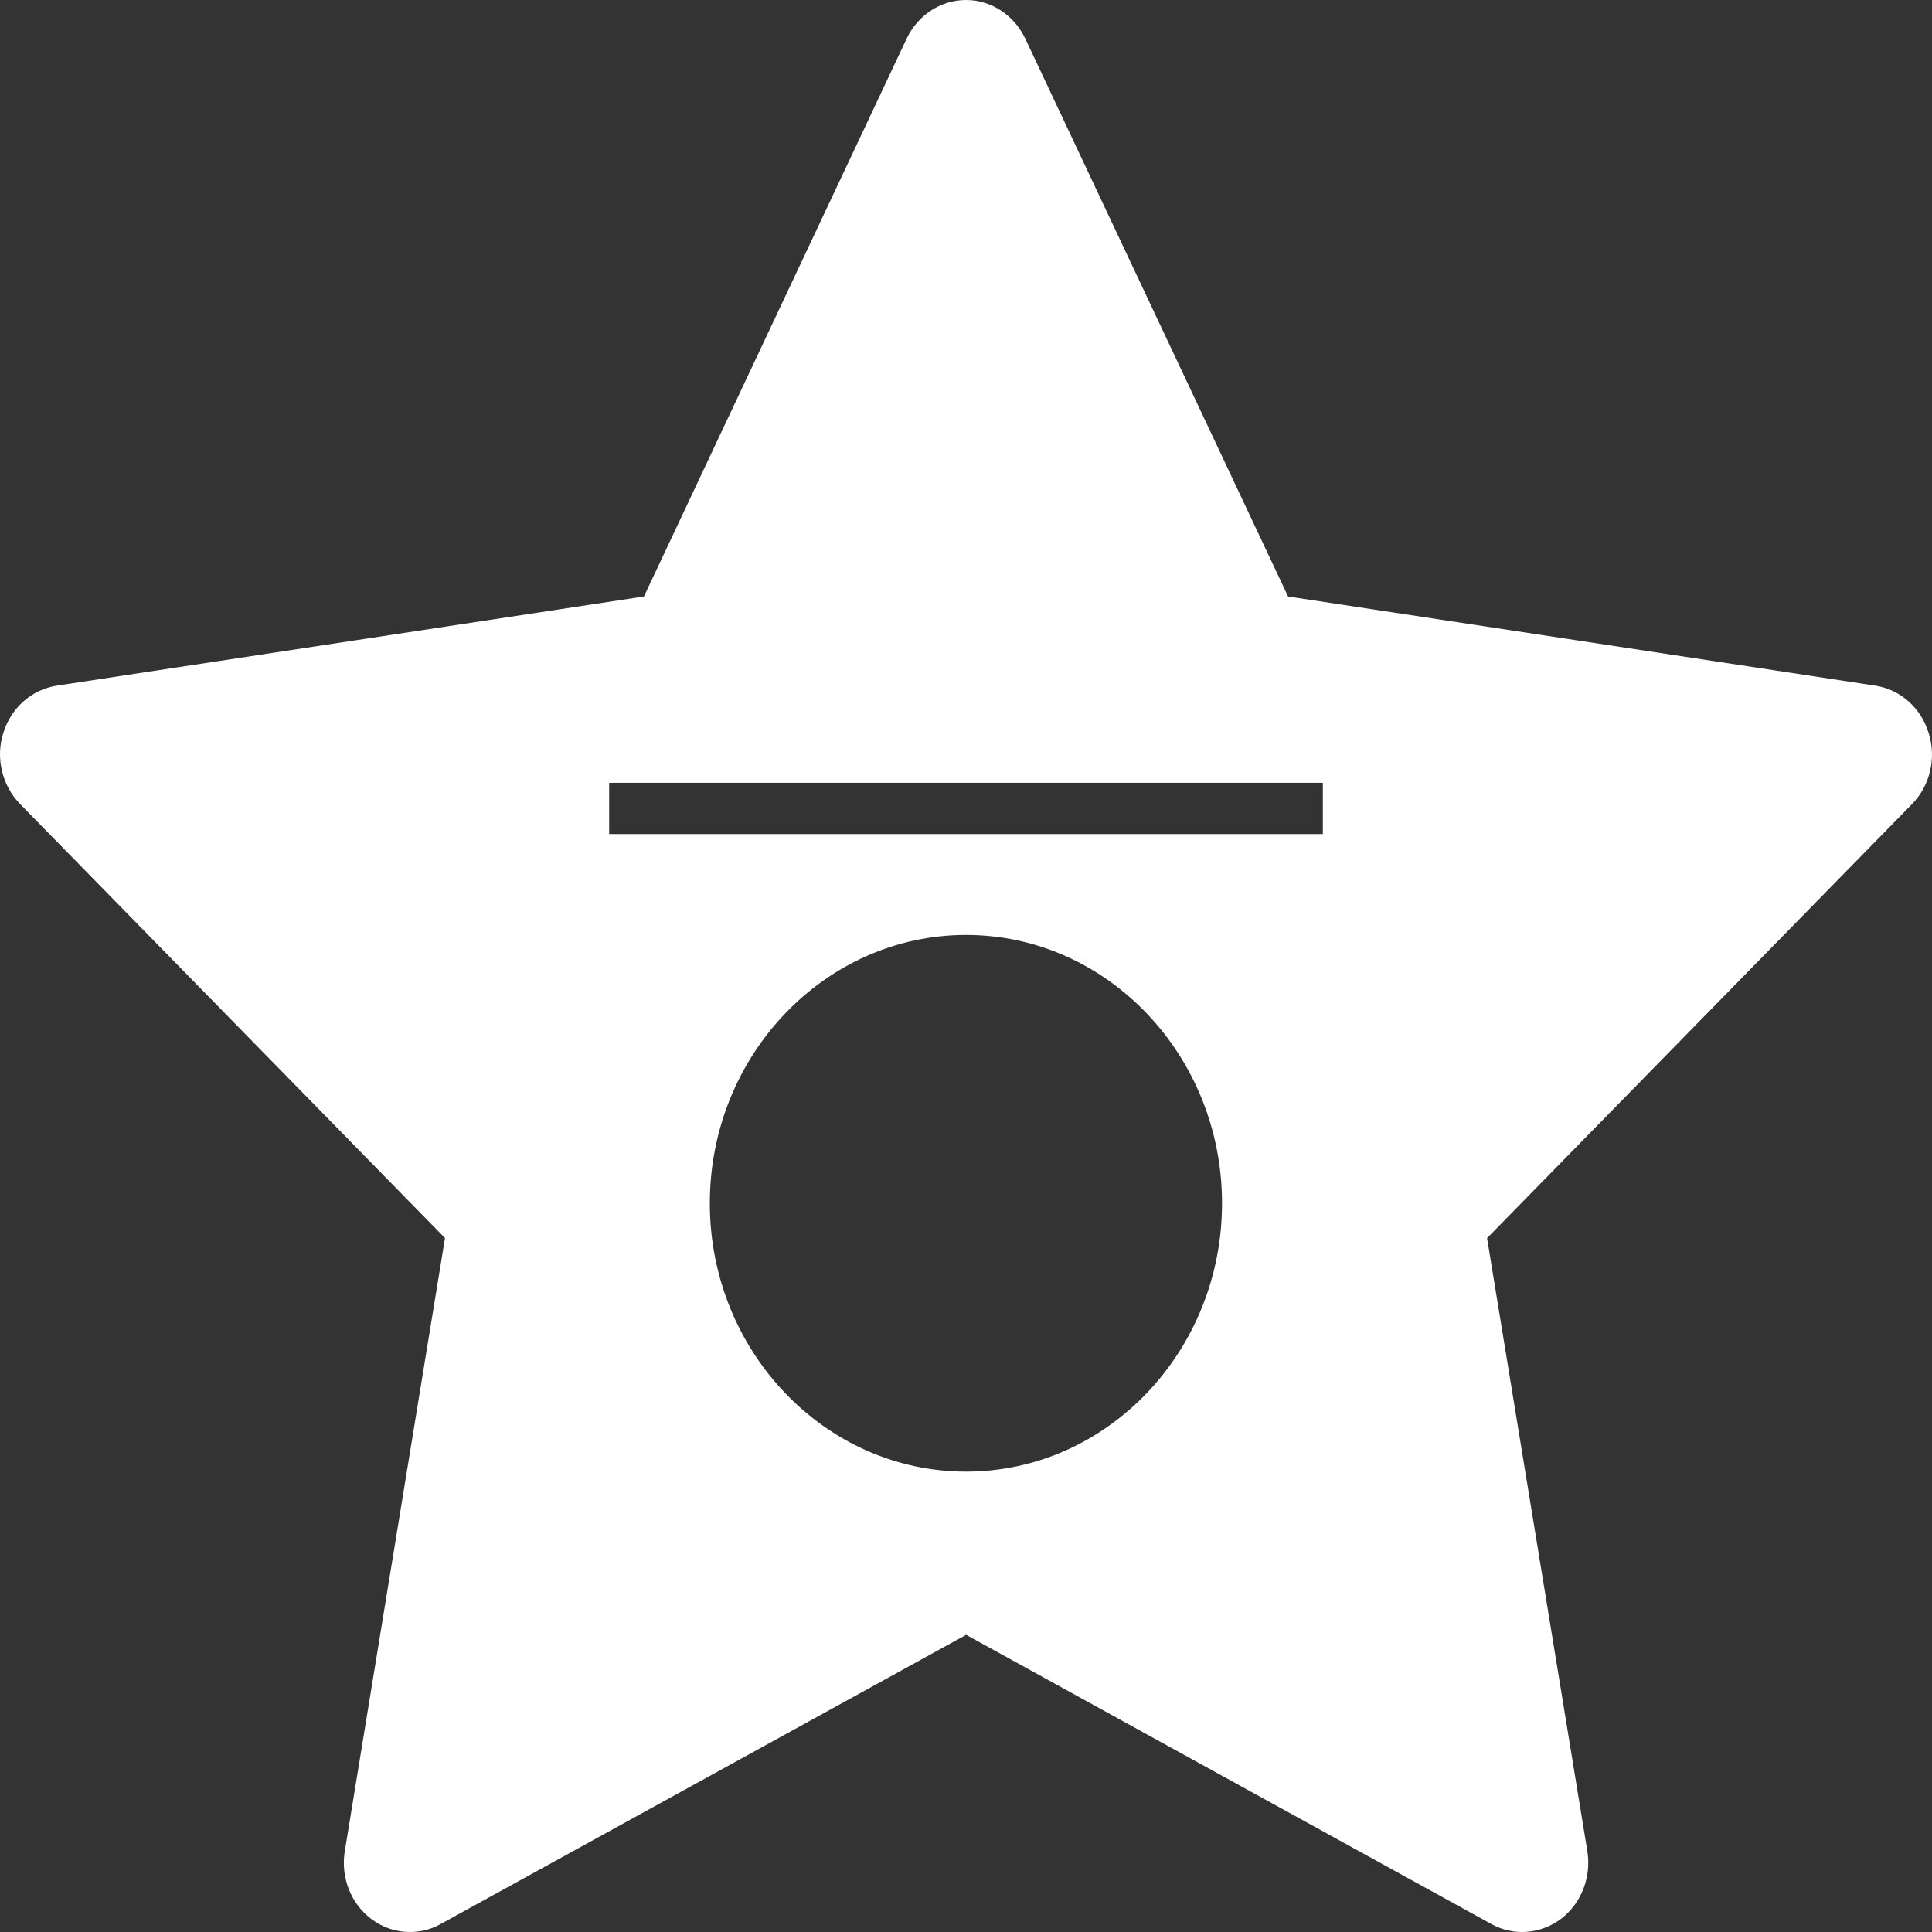 <svg width="27" height="27" viewBox="0 0 27 27" fill="none" xmlns="http://www.w3.org/2000/svg">
<rect x="0" y="0" width="27" height="27" fill="#333333" stroke="none"/>
<path d="M26.953 10.243C26.846 9.892 26.557 9.636 26.208 9.582L18.001 8.336L14.33 0.543C14.173 0.21 13.851 0 13.501 0C13.147 0 12.826 0.21 12.669 0.543L8.999 8.336L0.794 9.582C0.443 9.636 0.154 9.892 0.046 10.243C-0.065 10.593 0.029 10.978 0.281 11.237L6.219 17.302L4.819 25.868C4.759 26.23 4.899 26.599 5.185 26.815C5.346 26.939 5.536 27 5.729 27C5.876 27 6.025 26.965 6.158 26.889L13.502 22.847L20.842 26.889C21.152 27.061 21.531 27.031 21.816 26.816C22.101 26.599 22.242 26.23 22.183 25.868L20.782 17.303L26.721 11.237C26.974 10.978 27.064 10.593 26.953 10.243ZM13.501 20.566C11.528 20.566 9.92 18.884 9.92 16.816C9.92 14.749 11.528 13.066 13.501 13.066C15.473 13.066 17.078 14.749 17.078 16.816C17.078 18.884 15.473 20.566 13.501 20.566ZM18.487 11.656H8.513V10.94H18.487V11.656Z" fill="white"/>
</svg>
